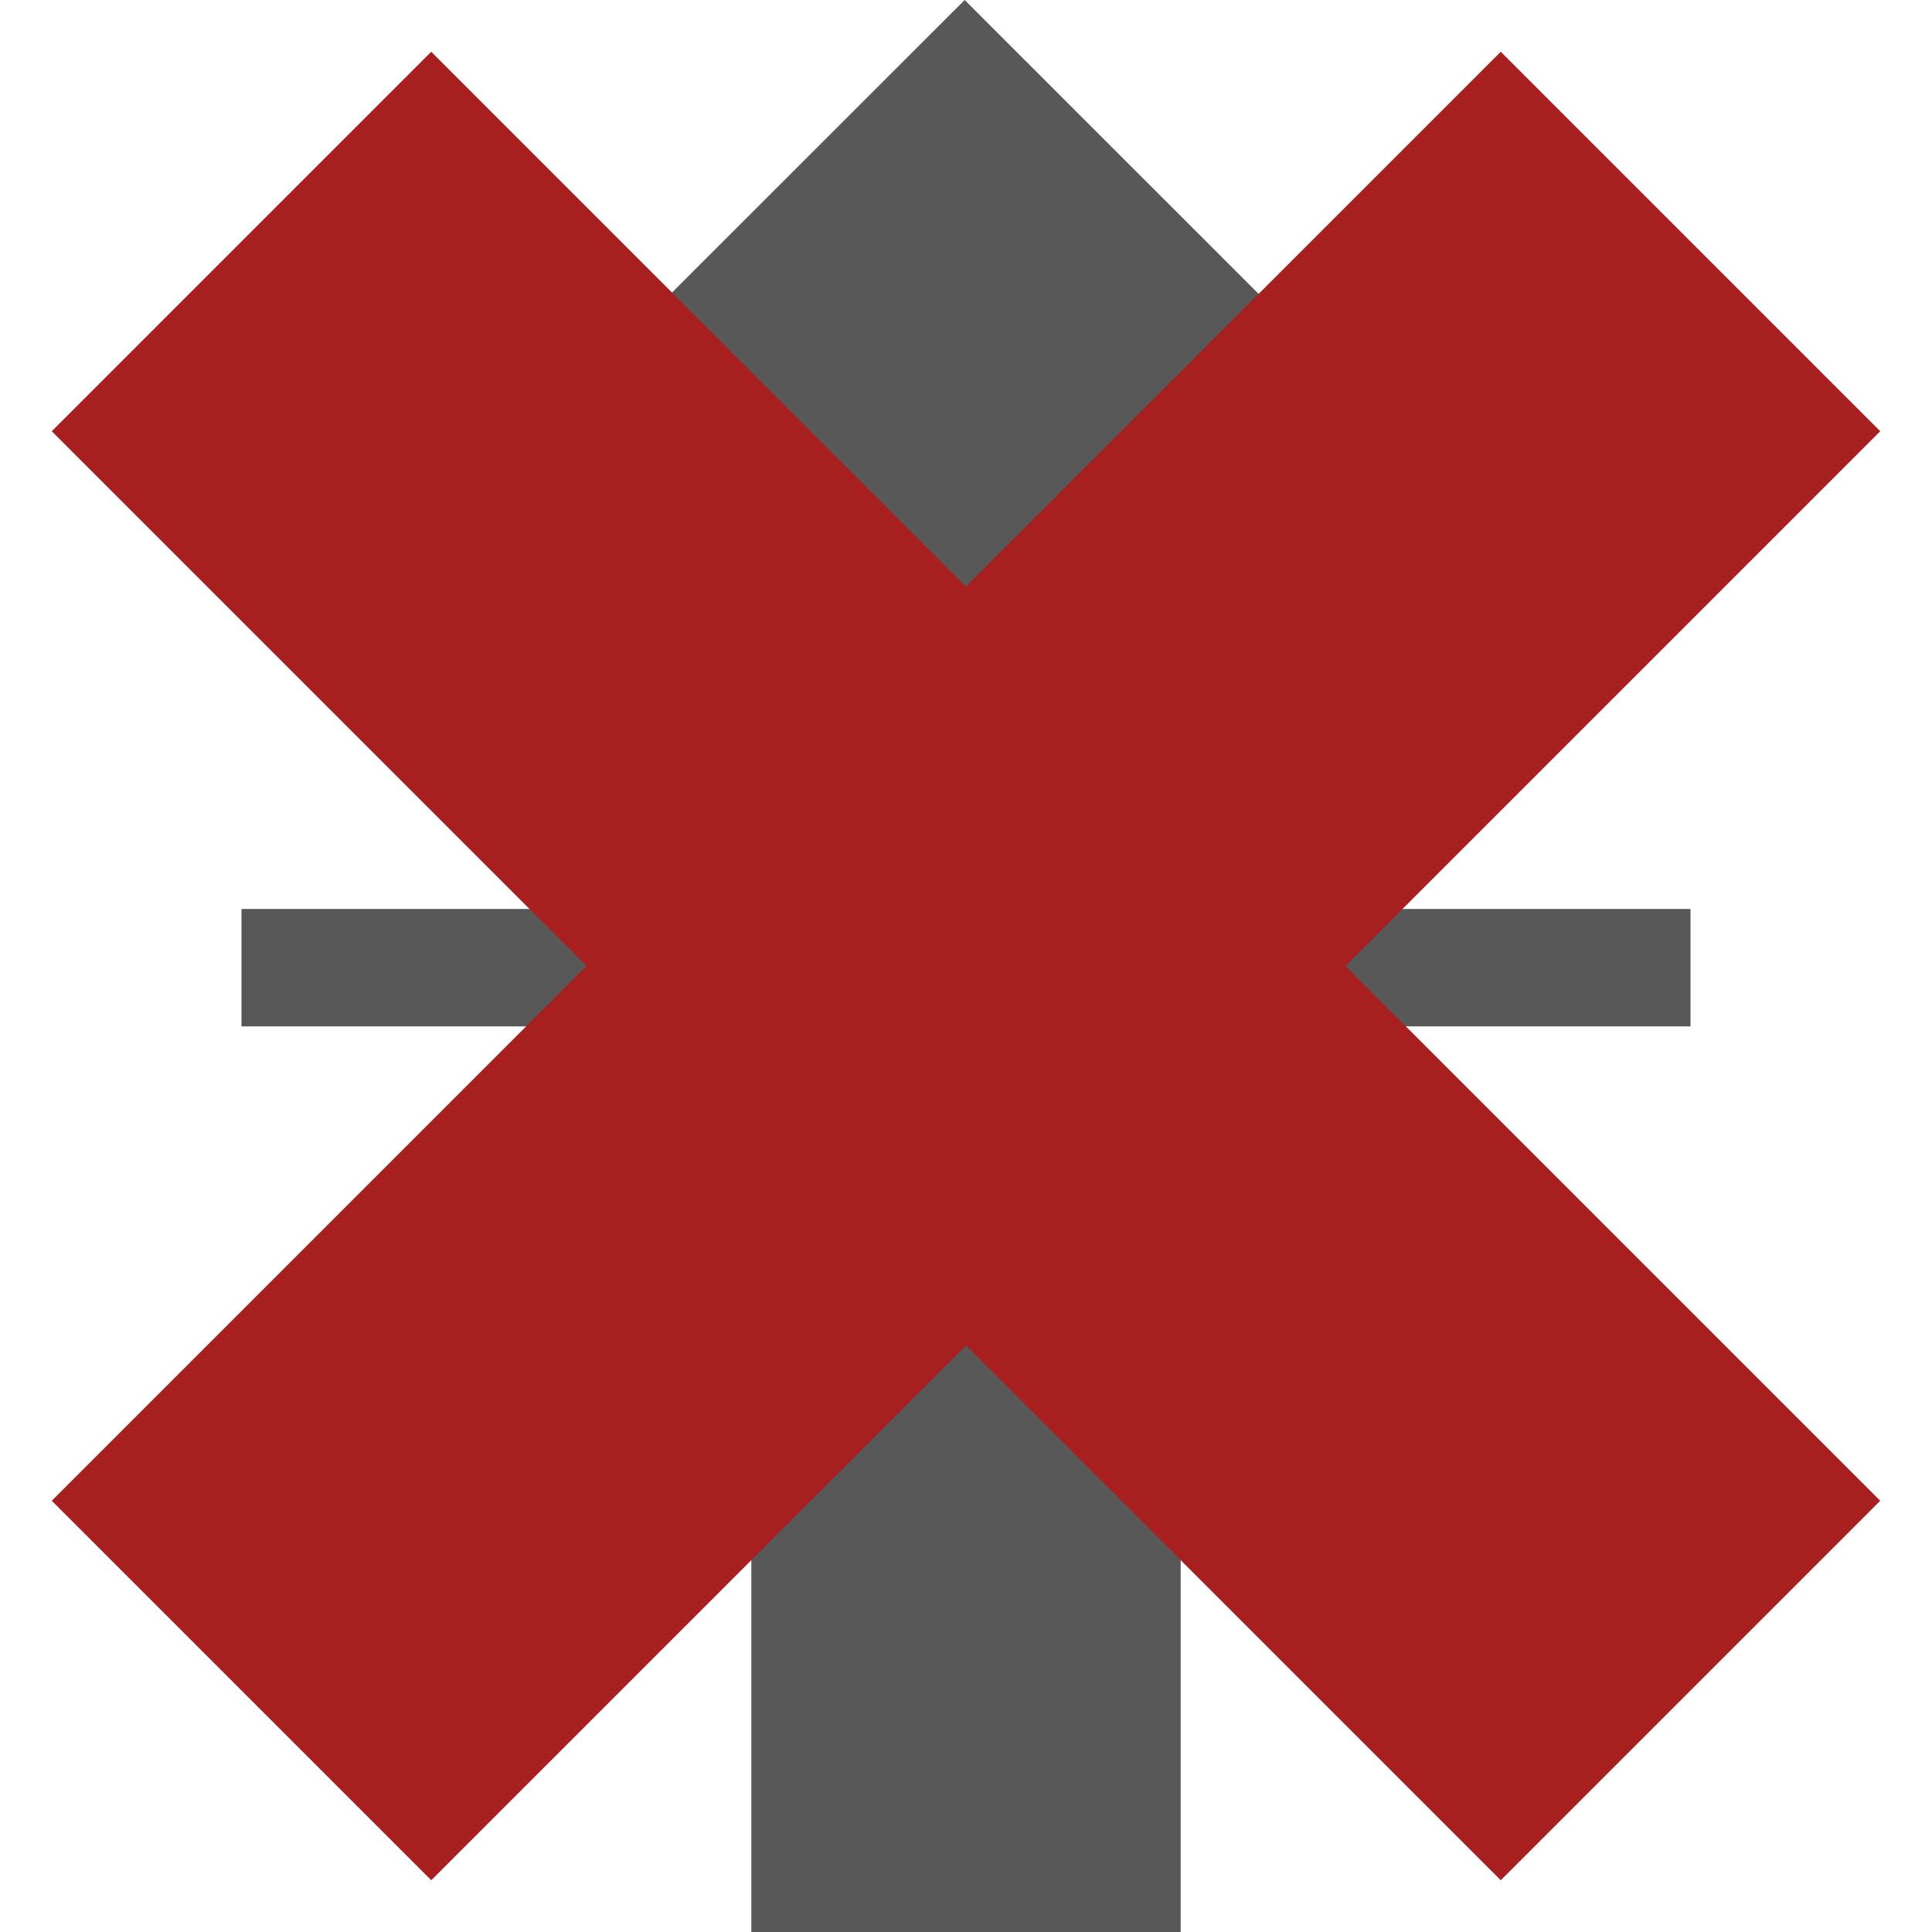 <?xml version="1.0" encoding="utf-8"?>
<!-- Generator: Adobe Illustrator 15.0.2, SVG Export Plug-In . SVG Version: 6.00 Build 0)  -->
<!DOCTYPE svg PUBLIC "-//W3C//DTD SVG 1.1//EN" "http://www.w3.org/Graphics/SVG/1.1/DTD/svg11.dtd">
<svg version="1.1" xmlns="http://www.w3.org/2000/svg" xmlns:xlink="http://www.w3.org/1999/xlink" x="0px" y="0px" width="72px"
	 height="72px" viewBox="0 0 72 72" enable-background="new 0 0 72 72" xml:space="preserve">
<g id="Background" display="none">
</g>
<g id="Symbols_-_light_-_old" display="none">
	<rect x="3.429" y="34.285" display="inline" fill="#C6C6C6" width="65.143" height="3.43"/>
	<rect x="34.286" y="65.142" display="inline" fill="#C6C6C6" width="34.286" height="3.43"/>
	<rect x="3.429" y="3.427" display="inline" fill="#C6C6C6" width="34.286" height="3.43"/>
	<g display="inline">
		<line fill="#FFC6C6" x1="20.571" y1="6.857" x2="20.571" y2="34.286"/>
		<g>
			<line fill="none" stroke="#C6C6C6" stroke-width="16" stroke-miterlimit="10" x1="20.571" y1="6.857" x2="20.571" y2="21.666"/>
			<g>
				<polygon fill="#C6C6C6" points="35.189,19.711 6.031,19.711 20.609,34.286 				"/>
			</g>
		</g>
	</g>
	<g display="inline">
		<line fill="#C6C6C6" x1="51.429" y1="37.715" x2="51.429" y2="65.144"/>
		<g>
			<line fill="none" stroke="#C6C6C6" stroke-width="16" stroke-miterlimit="10" x1="51.429" y1="37.715" x2="51.429" y2="52.523"/>
			<g>
				<polygon fill="#C6C6C6" points="66.047,50.569 36.888,50.569 51.466,65.144 				"/>
			</g>
		</g>
	</g>
</g>
<g id="Symbols_-_old" display="none">
	<rect x="3.429" y="34.285" display="inline" width="65.143" height="3.429"/>
	<rect x="34.286" y="65.142" display="inline" width="34.286" height="3.43"/>
	<rect x="3.429" y="3.426" display="inline" width="34.286" height="3.43"/>
	<g display="inline">
		<line x1="20.571" y1="6.857" x2="20.571" y2="34.286"/>
		<g>
			<line fill="none" stroke="#000000" stroke-width="16" stroke-miterlimit="10" x1="20.571" y1="6.857" x2="20.571" y2="21.666"/>
			<g>
				<polygon points="35.189,19.711 6.031,19.711 20.609,34.286 				"/>
			</g>
		</g>
	</g>
	<g display="inline">
		<line x1="51.429" y1="37.714" x2="51.429" y2="65.143"/>
		<g>
			<line fill="none" stroke="#000000" stroke-width="16" stroke-miterlimit="10" x1="51.429" y1="37.714" x2="51.429" y2="52.522"/>
			<g>
				<polygon points="66.047,50.568 36.888,50.568 51.467,65.143 				"/>
			</g>
		</g>
	</g>
</g>
<g id="Symbols_-_light" display="none">
	<g display="inline">
		<line x1="36" y1="0" x2="36" y2="36"/>
		<g>
			<line fill="none" stroke="#C4C4C4" stroke-width="16" stroke-miterlimit="10" x1="36" y1="0" x2="36" y2="19.173"/>
			<g>
				<polygon fill="#C4C4C4" points="55.49,16.567 16.612,16.567 36.05,36 				"/>
			</g>
		</g>
	</g>
	<rect y="36" display="inline" fill="#C4C4C4" width="72" height="2.125"/>
	<g display="inline">
		<line x1="36" y1="36" x2="36" y2="72"/>
		<g>
			<line fill="none" stroke="#C4C4C4" stroke-width="16" stroke-miterlimit="10" x1="36" y1="36" x2="36" y2="55.174"/>
			<g>
				<polygon fill="#C4C4C4" points="55.49,52.567 16.612,52.567 36.05,72 				"/>
			</g>
		</g>
	</g>
</g>
<g id="Symbols" display="none">
	<g display="inline">
		<g>
			<line x1="36" y1="72" x2="36" y2="38.25"/>
			<g>
				<line fill="none" stroke="#212121" stroke-width="16" stroke-miterlimit="10" x1="36" y1="72" x2="36" y2="55.076"/>
				<g>
					<polygon fill="#212121" points="16.509,57.683 55.388,57.683 35.95,38.25 					"/>
				</g>
			</g>
		</g>
		<rect x="9" y="33.875" fill="#212121" width="54" height="4.375"/>
		<g>
			<line x1="36" y1="36" x2="36" y2="0"/>
			<g>
				<line fill="none" stroke="#212121" stroke-width="16" stroke-miterlimit="10" x1="36" y1="36" x2="36" y2="16.827"/>
				<g>
					<polygon fill="#212121" points="16.509,19.433 55.388,19.433 35.95,0 					"/>
				</g>
			</g>
		</g>
	</g>
</g>
<g id="Disabled_symbols">
	<g>
		<line x1="36" y1="72" x2="36" y2="38.25"/>
		<g>
			<line fill="none" stroke="#585858" stroke-width="16" stroke-miterlimit="10" x1="36" y1="72" x2="36" y2="55.076"/>
			<g>
				<polygon fill="#585858" points="16.509,57.683 55.388,57.683 35.95,38.25 				"/>
			</g>
		</g>
	</g>
	<rect x="9" y="33.875" fill="#585858" width="54" height="4.375"/>
	<g>
		<line x1="36" y1="36" x2="36" y2="0"/>
		<g>
			<line fill="none" stroke="#585858" stroke-width="16" stroke-miterlimit="10" x1="36" y1="36" x2="36" y2="16.827"/>
			<g>
				<polygon fill="#585858" points="16.509,19.433 55.388,19.433 35.95,0 				"/>
			</g>
		</g>
	</g>
</g>
<g id="Disable_X">
	<g>
		<line fill="#D10000" stroke="#A81F20" stroke-width="20" stroke-miterlimit="10" x1="9" y1="9" x2="63" y2="63"/>
		<line fill="#D10000" stroke="#A81F20" stroke-width="20" stroke-miterlimit="10" x1="9" y1="63" x2="63" y2="9"/>
	</g>
</g>
</svg>
